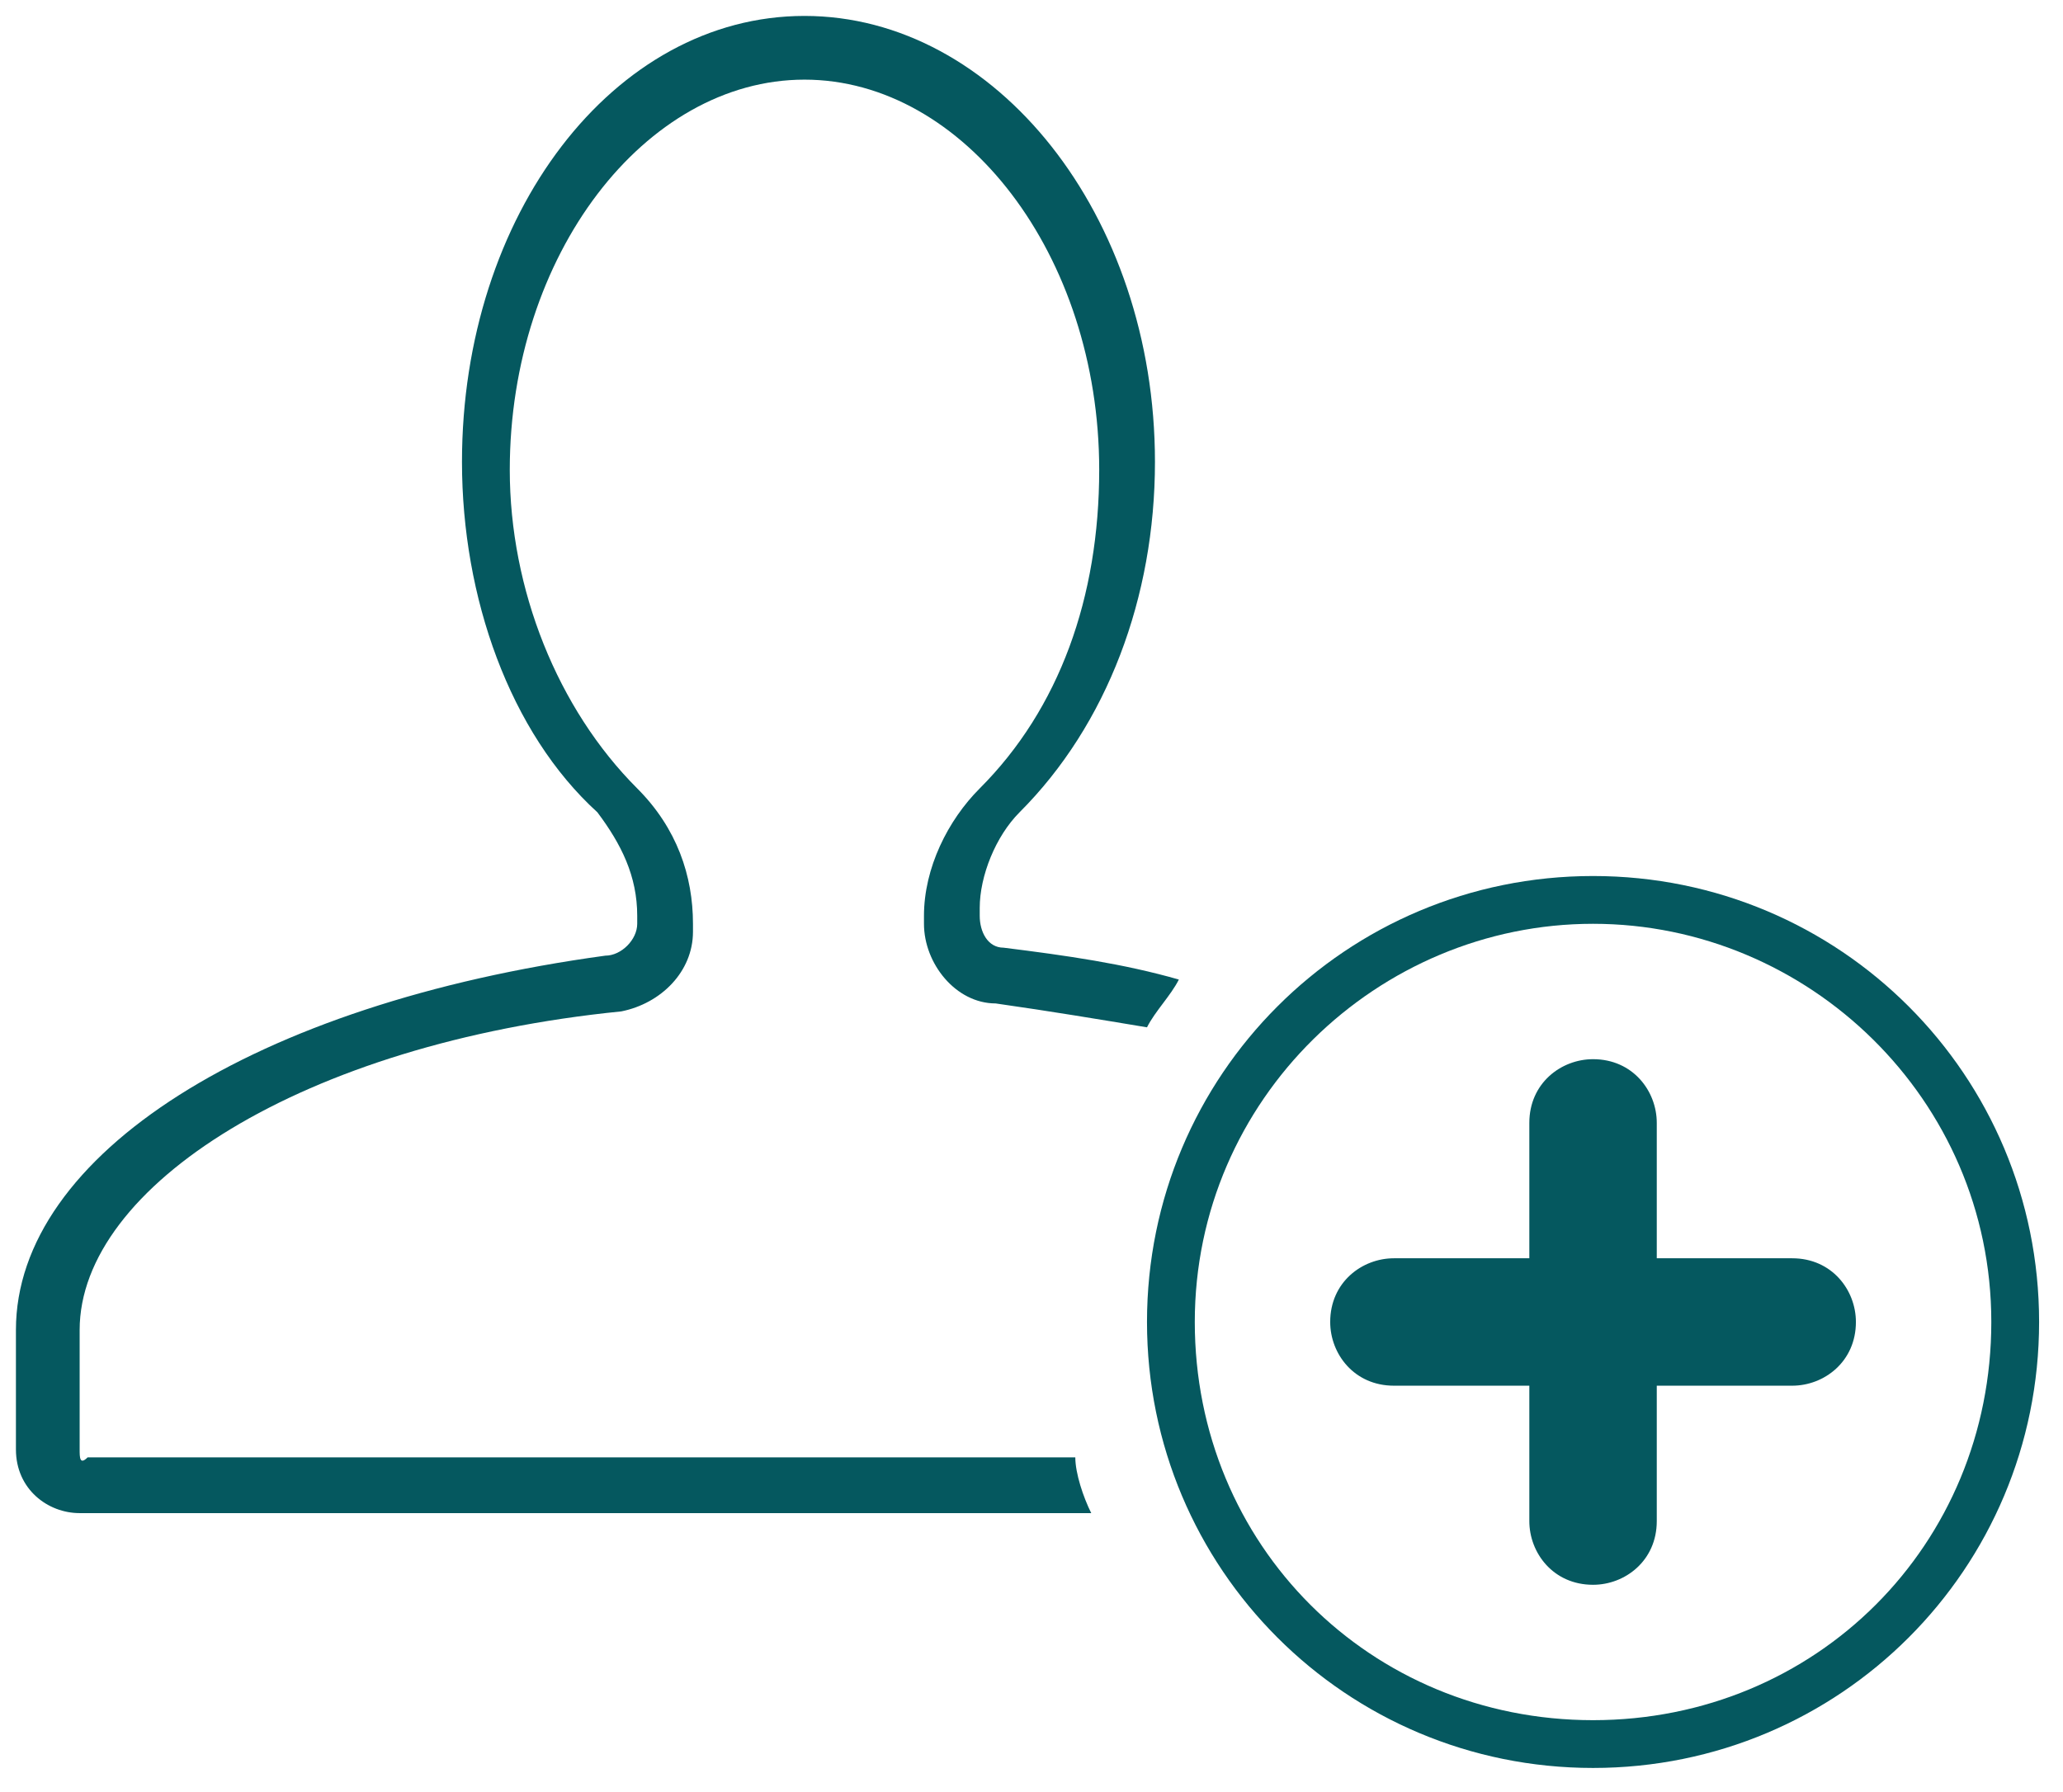 <?xml version="1.0" encoding="utf-8"?>
<!-- Generator: Adobe Illustrator 23.0.0, SVG Export Plug-In . SVG Version: 6.00 Build 0)  -->
<svg version="1.1" id="Capa_1" xmlns="http://www.w3.org/2000/svg" xmlns:xlink="http://www.w3.org/1999/xlink" x="0px" y="0px"
	 viewBox="0 0 25.9 22.5" style="enable-background:new 0 0 25.9 22.5;" xml:space="preserve">
<style type="text/css">
	.st0{fill-rule:evenodd;clip-rule:evenodd;fill:#FFFFFF;}
	.st1{fill:#FFFFFF;}
	.st2{fill:#81E7F0;}
	.st3{fill-rule:evenodd;clip-rule:evenodd;fill:#81E7F0;}
	.st4{fill:#05585F;}
	.st5{fill:#999999;}
	.st6{fill:#00818C;}
	.st7{fill:#00808B;}
	.st8{fill:#80E6EF;}
	.st9{fill:#CCCCCC;}
	.st10{fill:#B3B3B3;}
	.st11{fill-rule:evenodd;clip-rule:evenodd;fill:#05585F;}
</style>
<g>
	<g>
		<path class="st4" d="M11.6,11.5v0.1c0,0.5,0.4,1,0.9,1c0.7,0.1,1.3,0.2,1.9,0.3c0.1-0.2,0.3-0.4,0.4-0.6c-0.7-0.2-1.4-0.3-2.2-0.4
			c-0.2,0-0.3-0.2-0.3-0.4v-0.1c0-0.4,0.2-0.9,0.5-1.2c1.1-1.1,1.7-2.7,1.7-4.4c0-3.1-2-5.6-4.4-5.6c-2.4,0-4.3,2.5-4.3,5.6
			c0,1.7,0.6,3.4,1.7,4.4C7.8,10.6,8,11,8,11.5v0.1C8,11.8,7.8,12,7.6,12c-4.4,0.6-7.4,2.5-7.4,4.7v1.5c0,0.5,0.4,0.8,0.8,0.8h12.7
			c-0.1-0.2-0.2-0.5-0.2-0.7H1.1C1,18.4,1,18.3,1,18.2v-1.5c0-1.8,2.8-3.6,6.8-4c0.5-0.1,0.9-0.5,0.9-1v-0.1c0-0.6-0.2-1.2-0.7-1.7
			C7,8.9,6.4,7.4,6.4,5.9c0-2.7,1.7-4.9,3.7-4.9c2,0,3.7,2.2,3.7,4.9c0,1.6-0.5,3-1.5,4C11.9,10.3,11.6,10.9,11.6,11.5z"/>
	</g>
	<g>
		<path class="st4" d="M20,22.2c-3.1,0-5.6-2.5-5.6-5.6S16.9,11,20,11s5.6,2.5,5.6,5.6S23.1,22.2,20,22.2z M20,11.6
			c-2.7,0-5,2.2-5,5s2.2,5,5,5s5-2.2,5-5S22.7,11.6,20,11.6z"/>
	</g>
	<path class="st4" d="M22.5,17.4h-1.7v1.7c0,0.5-0.4,0.8-0.8,0.8c-0.5,0-0.8-0.4-0.8-0.8v-1.7h-1.7c-0.5,0-0.8-0.4-0.8-0.8
		c0-0.5,0.4-0.8,0.8-0.8h1.7v-1.7c0-0.5,0.4-0.8,0.8-0.8c0.5,0,0.8,0.4,0.8,0.8v1.7h1.7c0.5,0,0.8,0.4,0.8,0.8
		C23.3,17.1,22.9,17.4,22.5,17.4z"/>
</g>
</svg>
